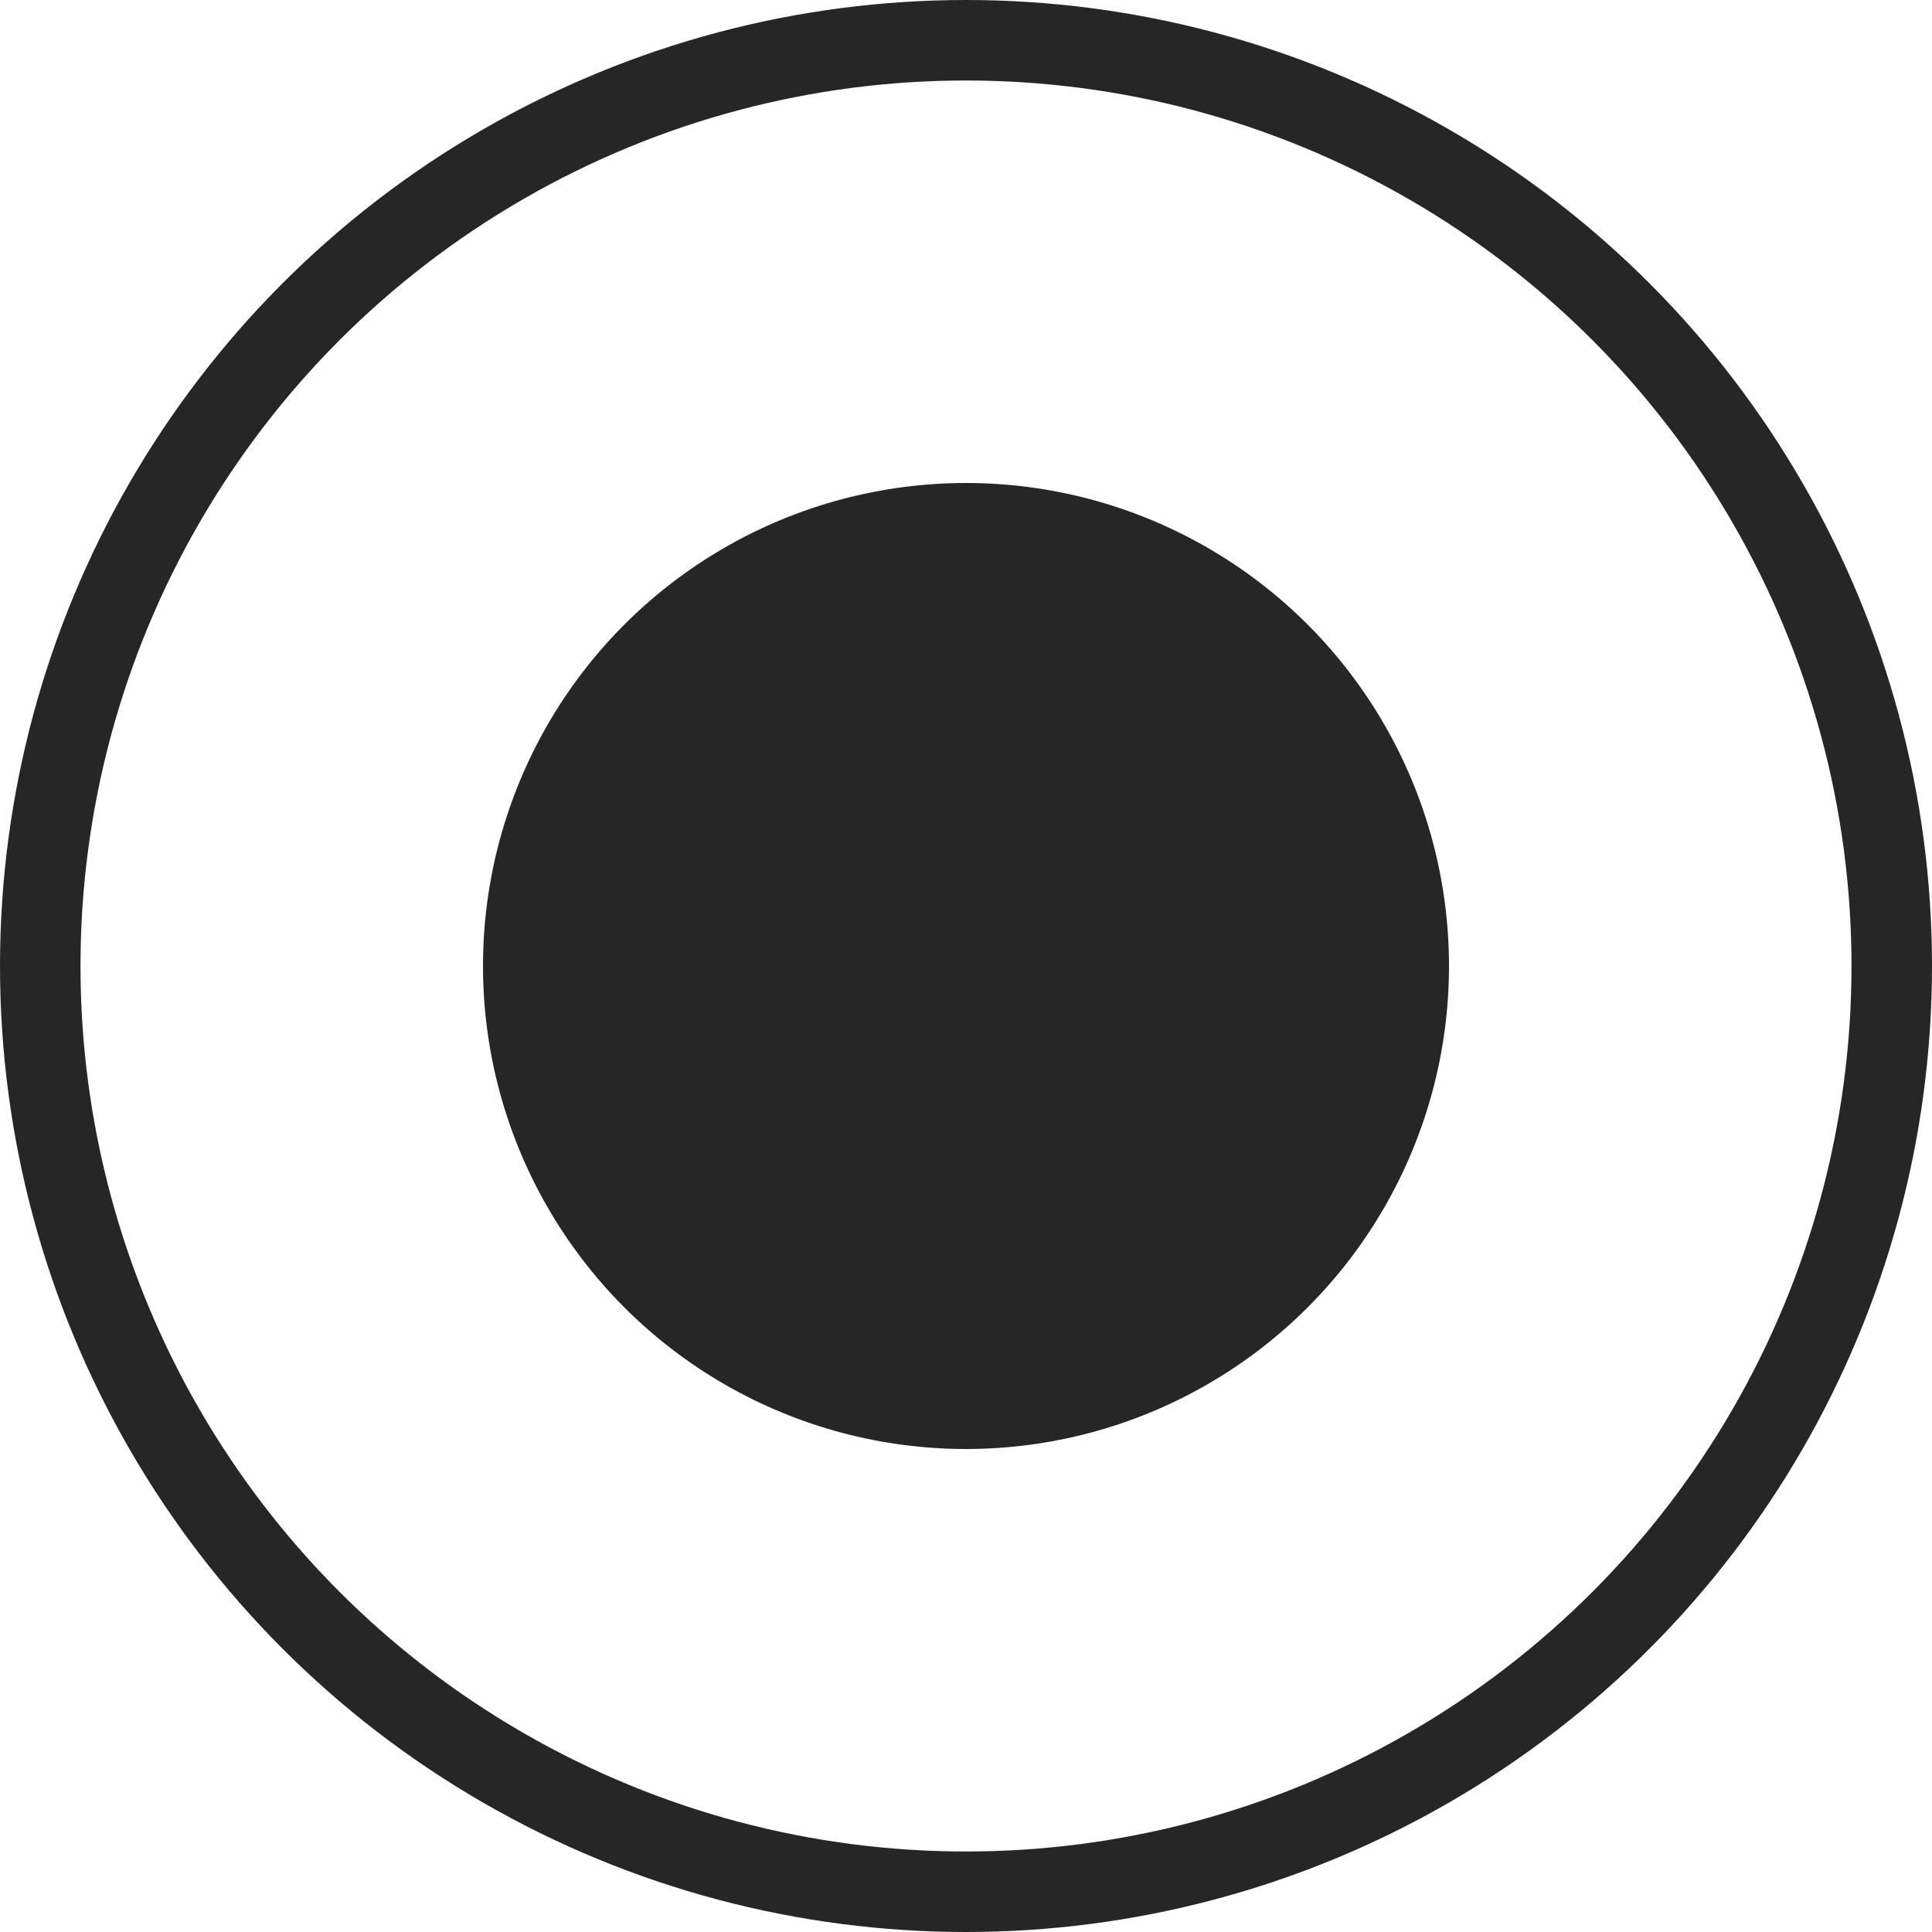 <svg width="24" height="24" viewBox="0 0 24 24" fill="none" xmlns="http://www.w3.org/2000/svg">
<circle cx="12" cy="12" r="11.5" stroke="#262626"/>
<circle cx="12" cy="12" r="6" fill="#262626"/>
</svg>
